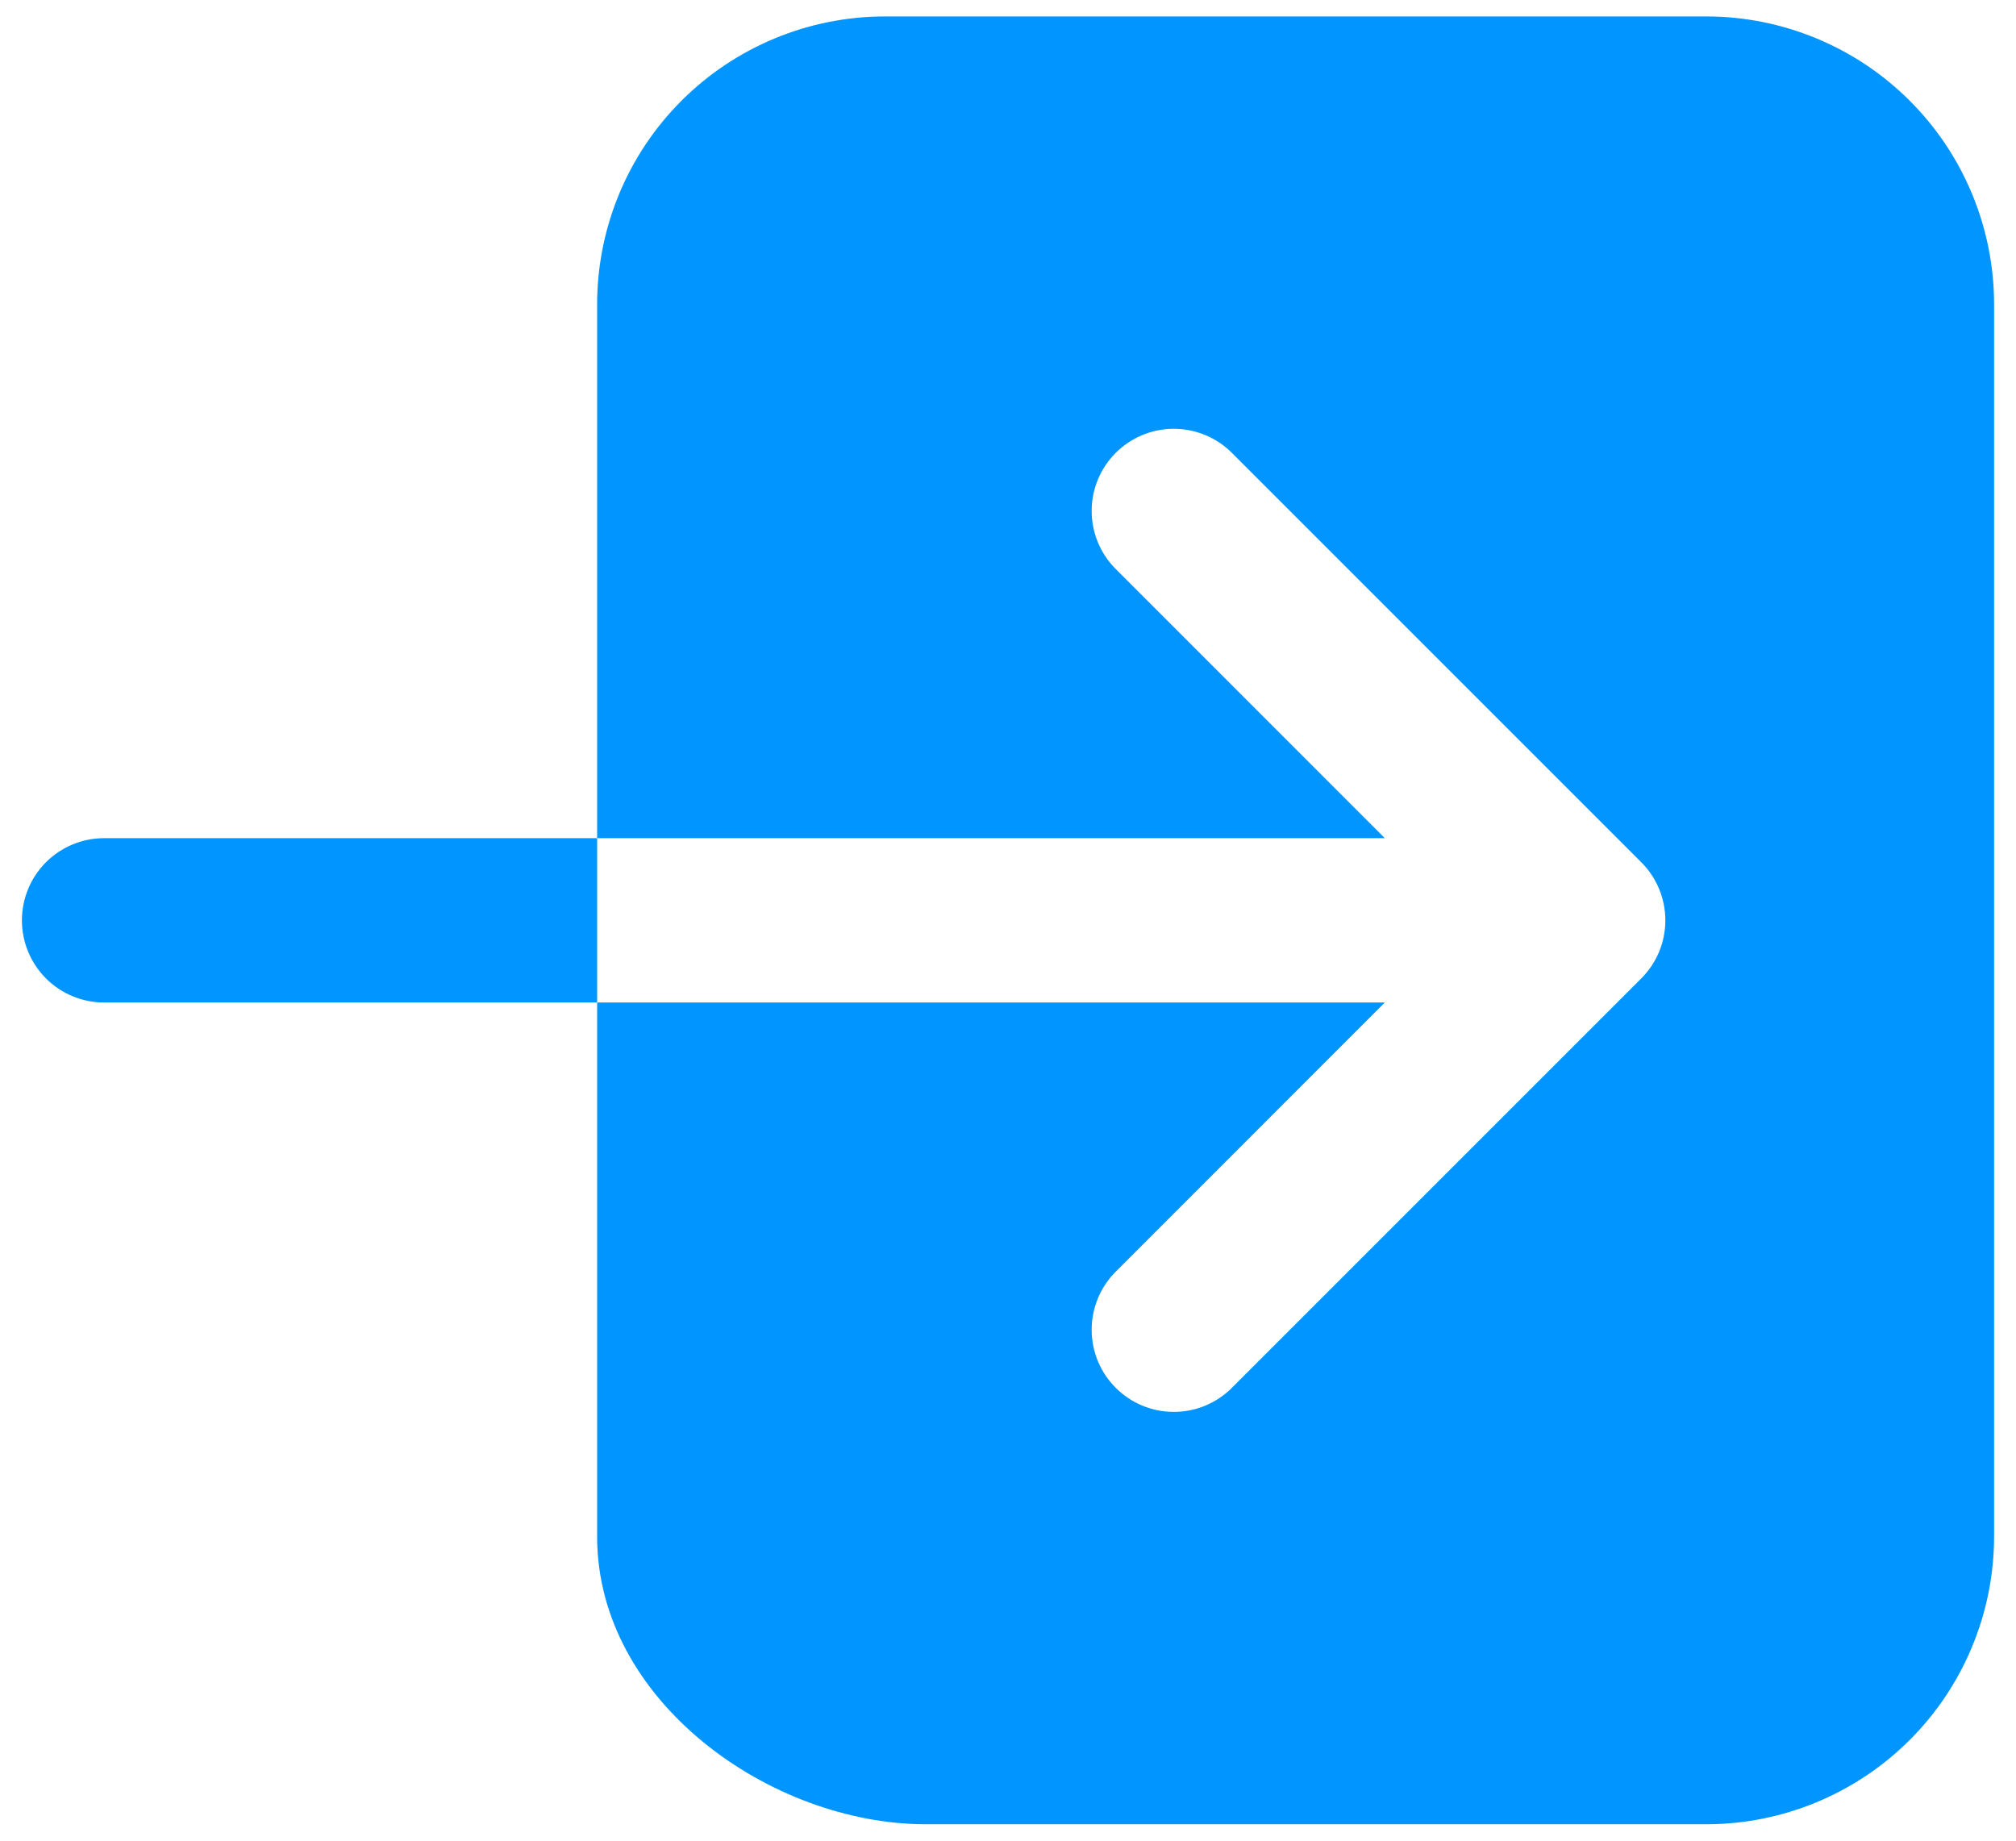 <svg width="46" height="42" viewBox="0 0 46 42" fill="none" xmlns="http://www.w3.org/2000/svg">
<path d="M38.938 0.375H20.188C18.448 0.377 16.779 1.069 15.549 2.299C14.319 3.529 13.627 5.198 13.625 6.938V19.125H31.598L25.425 12.95C25.088 12.596 24.903 12.124 24.909 11.635C24.915 11.146 25.112 10.679 25.458 10.333C25.804 9.987 26.271 9.79 26.76 9.784C27.249 9.778 27.721 9.963 28.075 10.3L37.45 19.675C37.802 20.026 37.999 20.503 37.999 21C37.999 21.497 37.802 21.974 37.45 22.325L28.075 31.7C27.721 32.037 27.249 32.222 26.76 32.216C26.271 32.21 25.804 32.013 25.458 31.667C25.112 31.321 24.915 30.854 24.909 30.365C24.903 29.876 25.088 29.404 25.425 29.05L31.598 22.875H13.625V35.062C13.625 38.818 17.585 41.625 21.125 41.625H38.938C40.677 41.623 42.346 40.931 43.576 39.701C44.806 38.471 45.498 36.802 45.5 35.062V6.938C45.498 5.198 44.806 3.529 43.576 2.299C42.346 1.069 40.677 0.377 38.938 0.375Z" fill="#0095FF"/>
<path d="M2.375 19.125C1.878 19.125 1.401 19.323 1.049 19.674C0.698 20.026 0.5 20.503 0.5 21C0.5 21.497 0.698 21.974 1.049 22.326C1.401 22.677 1.878 22.875 2.375 22.875H13.625V19.125H2.375Z" fill="#0095FF"/>
</svg>
